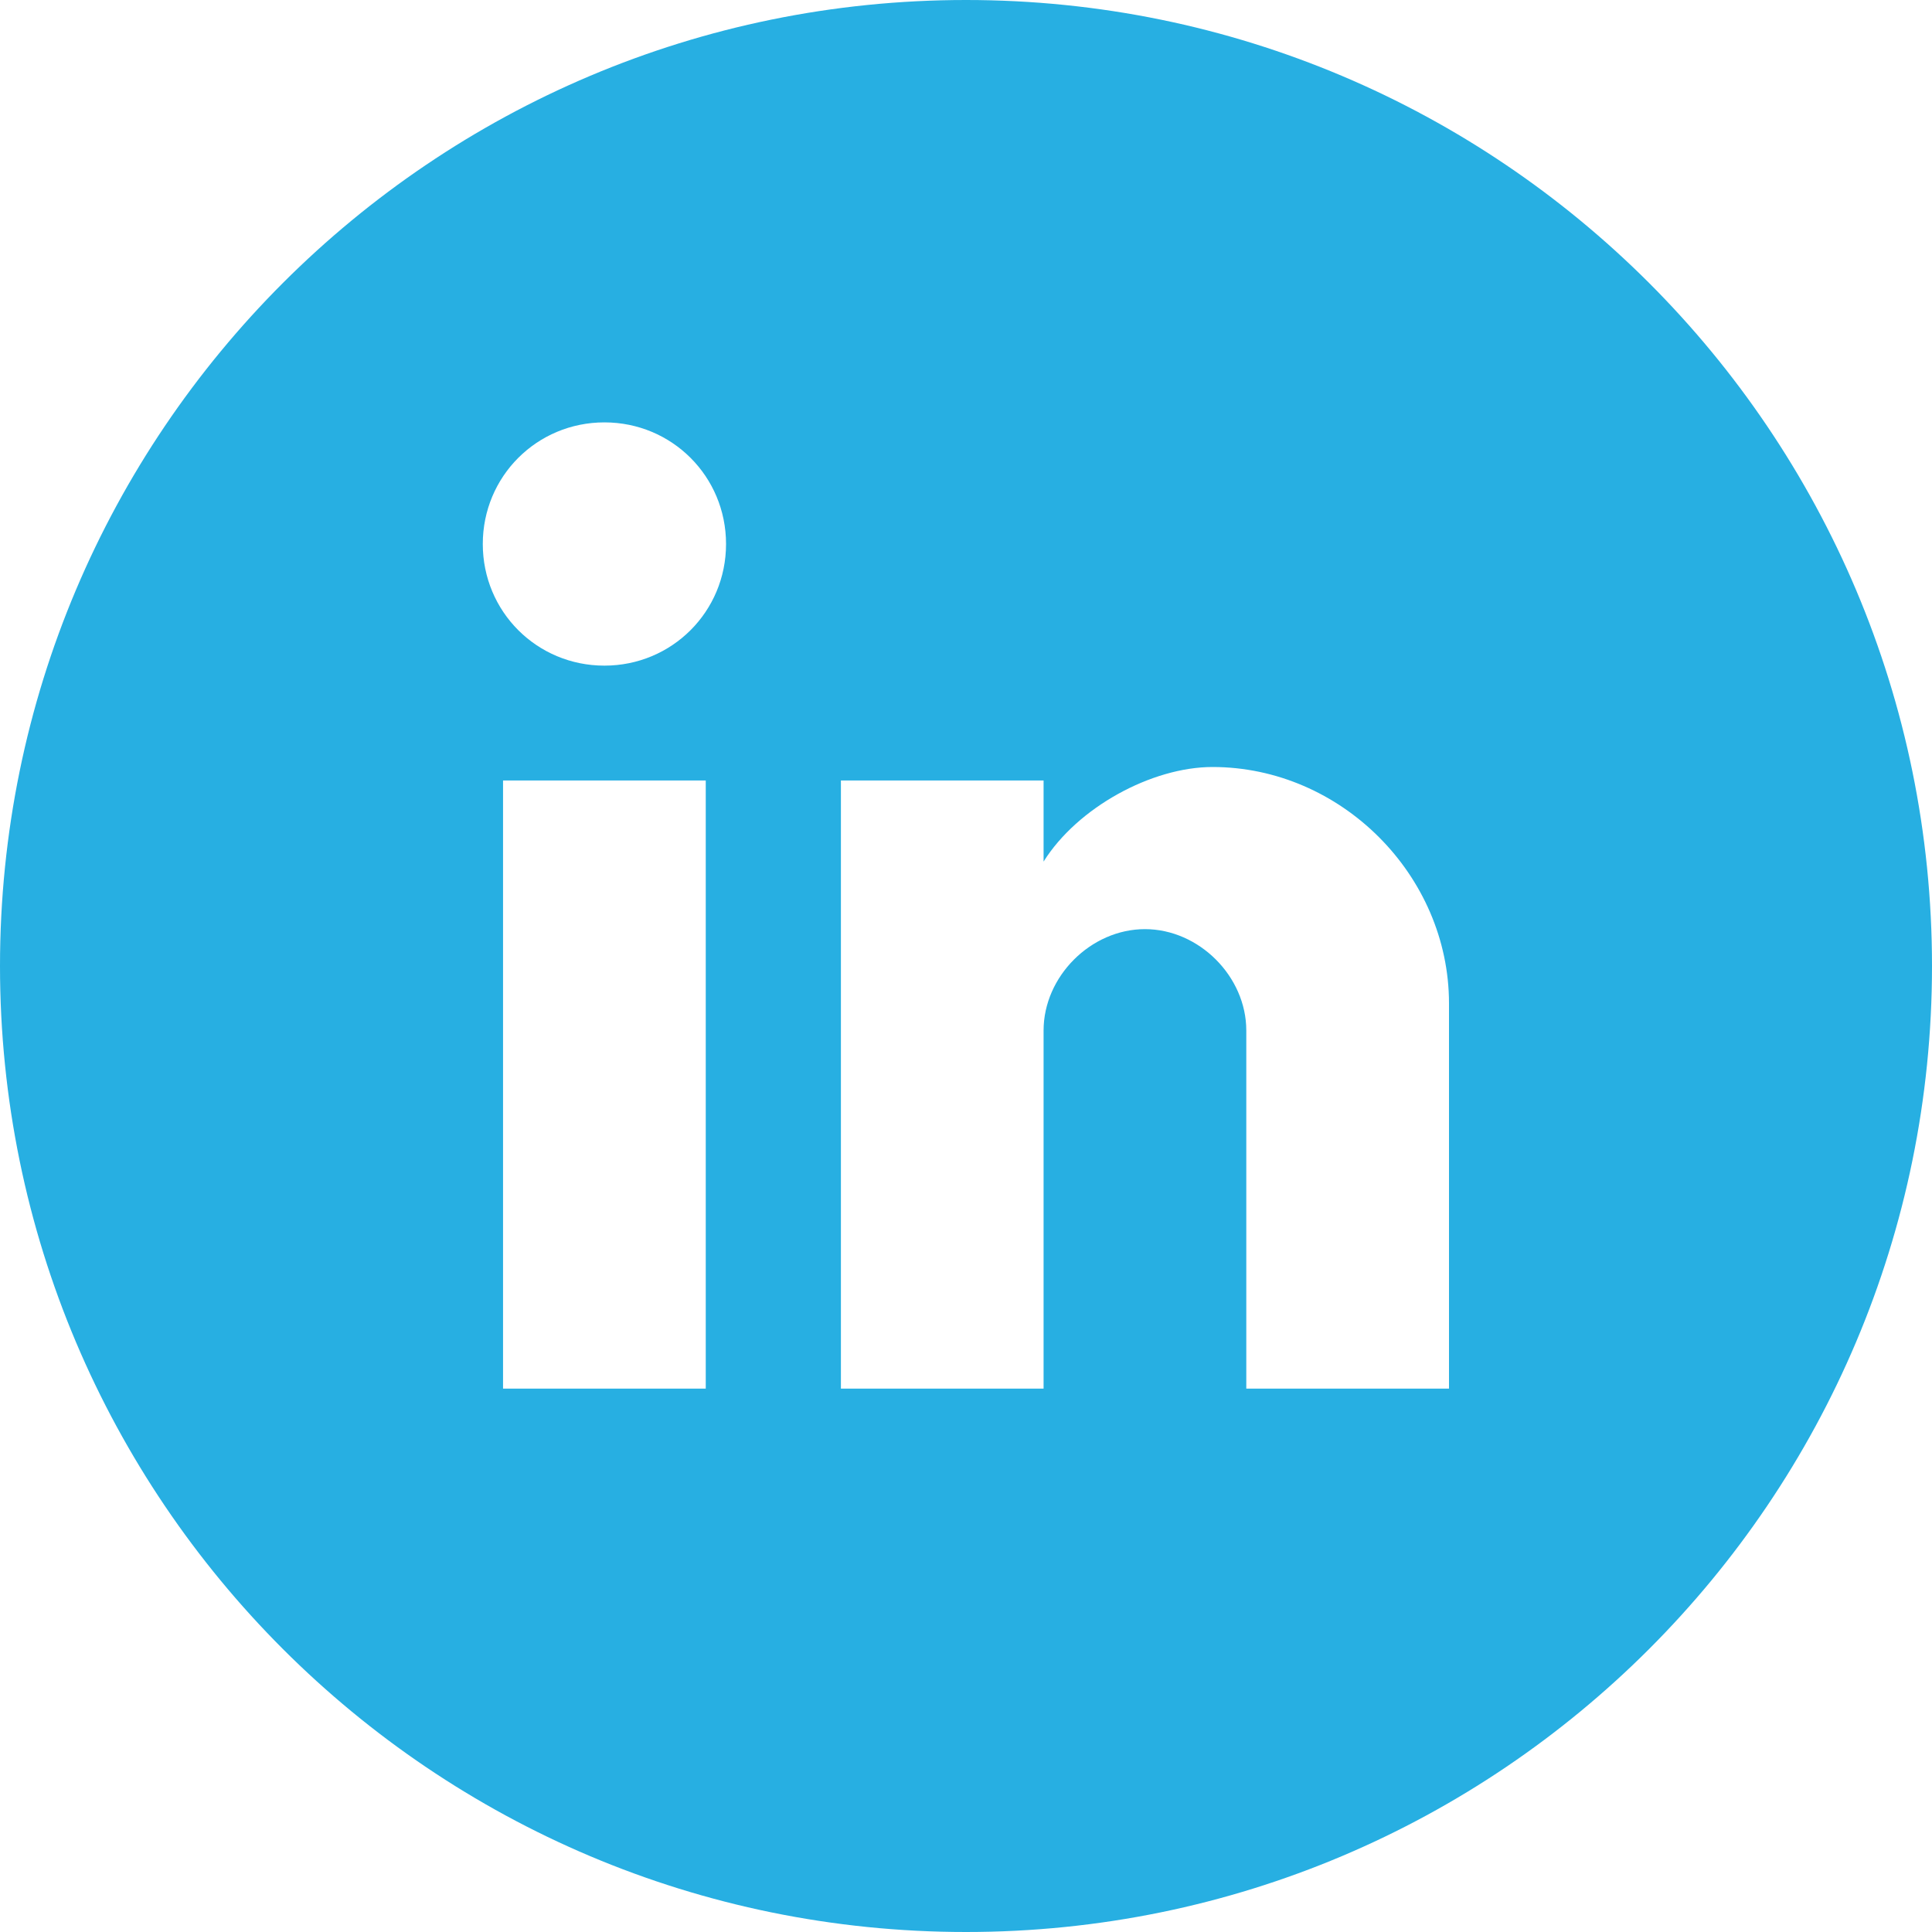 <svg xmlns="http://www.w3.org/2000/svg" xmlns:xlink="http://www.w3.org/1999/xlink" preserveAspectRatio="xMidYMid" width="64" height="64" viewBox="0 0 64 64">
  <defs>
    <style>
      .cls-1 {
        fill: #27afe2;
        fill-rule: evenodd;
      }
    </style>
  </defs>
  <path d="M32.000,64.000 C14.327,64.000 -0.000,49.673 -0.000,32.000 C-0.000,14.327 14.327,-0.000 32.000,-0.000 C49.673,-0.000 64.000,14.327 64.000,32.000 C64.000,49.673 49.673,64.000 32.000,64.000 ZM16.664,45.999 L23.379,45.999 L23.379,25.855 L16.664,25.855 L16.664,45.999 ZM20.022,13.992 C17.784,13.992 15.993,15.783 15.993,18.021 C15.993,20.260 17.784,22.050 20.022,22.050 C22.260,22.050 24.051,20.260 24.051,18.021 C24.051,15.783 22.260,13.992 20.022,13.992 ZM48.000,33.241 C48.000,28.989 44.419,25.408 40.166,25.408 C38.152,25.408 35.690,26.750 34.570,28.541 L34.570,25.855 L27.856,25.855 L27.856,45.999 L34.570,45.999 L34.570,34.137 C34.570,32.346 36.137,30.779 37.928,30.779 C39.718,30.779 41.285,32.346 41.285,34.137 L41.285,45.999 L48.000,45.999 L48.000,33.241 Z" class="cls-1"/>
</svg>
